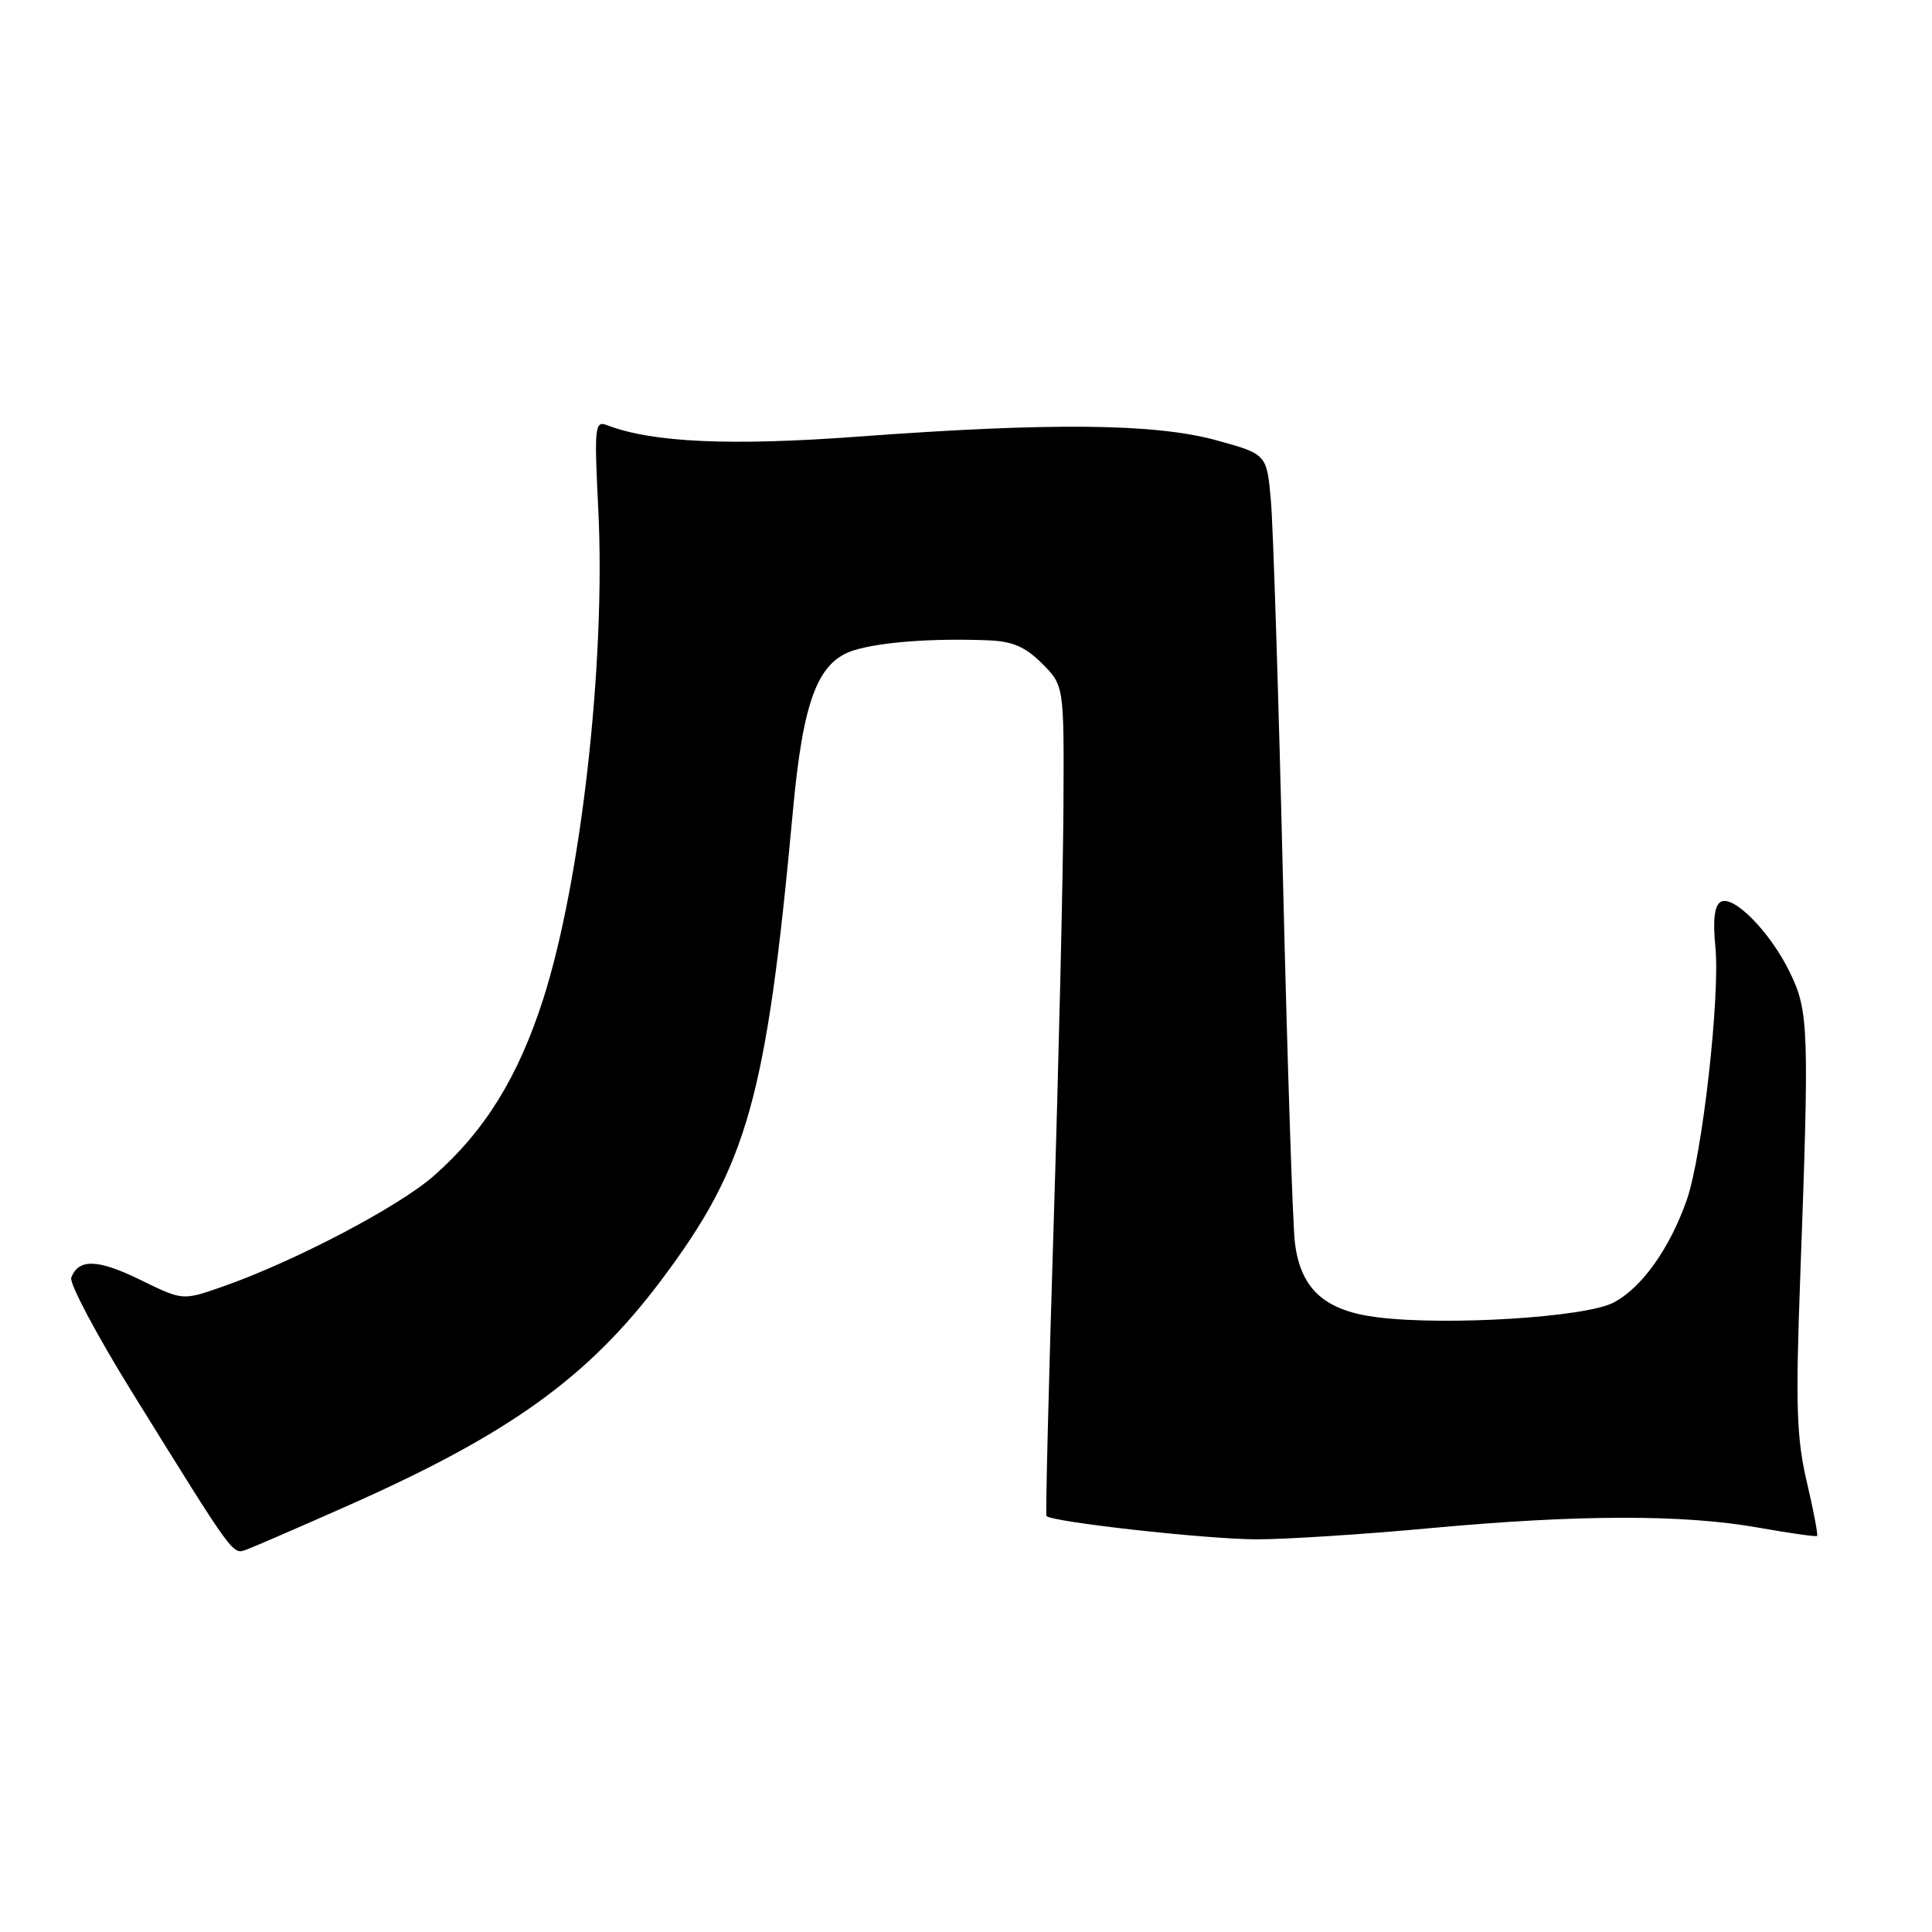 <?xml version="1.0" encoding="UTF-8" standalone="no"?>
<!DOCTYPE svg PUBLIC "-//W3C//DTD SVG 1.1//EN" "http://www.w3.org/Graphics/SVG/1.1/DTD/svg11.dtd" >
<svg xmlns="http://www.w3.org/2000/svg" xmlns:xlink="http://www.w3.org/1999/xlink" version="1.1" viewBox="0 0 256 256">
 <g >
 <path fill="currentColor"
d=" M 46.29 199.42 C 67.56 189.97 77.96 182.48 87.58 169.68 C 99.06 154.42 101.55 145.54 105.06 107.50 C 106.41 92.79 108.35 87.67 113.14 86.17 C 116.66 85.08 123.49 84.56 130.83 84.84 C 134.15 84.96 135.83 85.68 138.08 87.92 C 141.00 90.85 141.00 90.85 140.91 107.17 C 140.86 116.15 140.28 140.82 139.62 162.00 C 138.96 183.18 138.53 200.67 138.66 200.87 C 139.17 201.65 159.87 203.96 166.50 203.97 C 170.35 203.97 180.70 203.31 189.50 202.49 C 209.08 200.68 223.10 200.65 233.00 202.42 C 237.12 203.15 240.62 203.65 240.77 203.52 C 240.92 203.40 240.31 200.19 239.42 196.40 C 238.06 190.61 237.91 186.28 238.53 169.50 C 239.75 136.31 239.67 134.03 237.20 128.91 C 234.57 123.48 229.65 118.48 227.97 119.52 C 227.17 120.01 226.95 121.98 227.29 125.38 C 227.96 131.89 225.56 153.15 223.50 159.02 C 221.23 165.47 217.50 170.69 213.78 172.61 C 210.02 174.56 191.69 175.69 182.51 174.55 C 175.50 173.67 172.34 170.82 171.58 164.65 C 171.29 162.37 170.58 140.70 170.00 116.50 C 169.42 92.30 168.70 69.73 168.40 66.34 C 167.86 60.18 167.86 60.18 161.18 58.34 C 153.07 56.11 139.31 55.96 113.77 57.85 C 96.76 59.11 86.43 58.64 80.44 56.34 C 78.81 55.71 78.73 56.50 79.28 67.58 C 80.27 87.70 76.99 116.80 71.95 132.47 C 68.64 142.75 64.23 149.86 57.49 155.80 C 52.78 159.94 38.88 167.22 29.34 170.54 C 24.19 172.33 24.19 172.33 18.56 169.57 C 12.94 166.83 10.42 166.75 9.44 169.29 C 9.16 170.03 12.81 176.90 17.56 184.57 C 31.26 206.66 30.79 206.01 32.74 205.30 C 33.71 204.94 39.80 202.30 46.29 199.42 Z "/>
</g>
</svg>